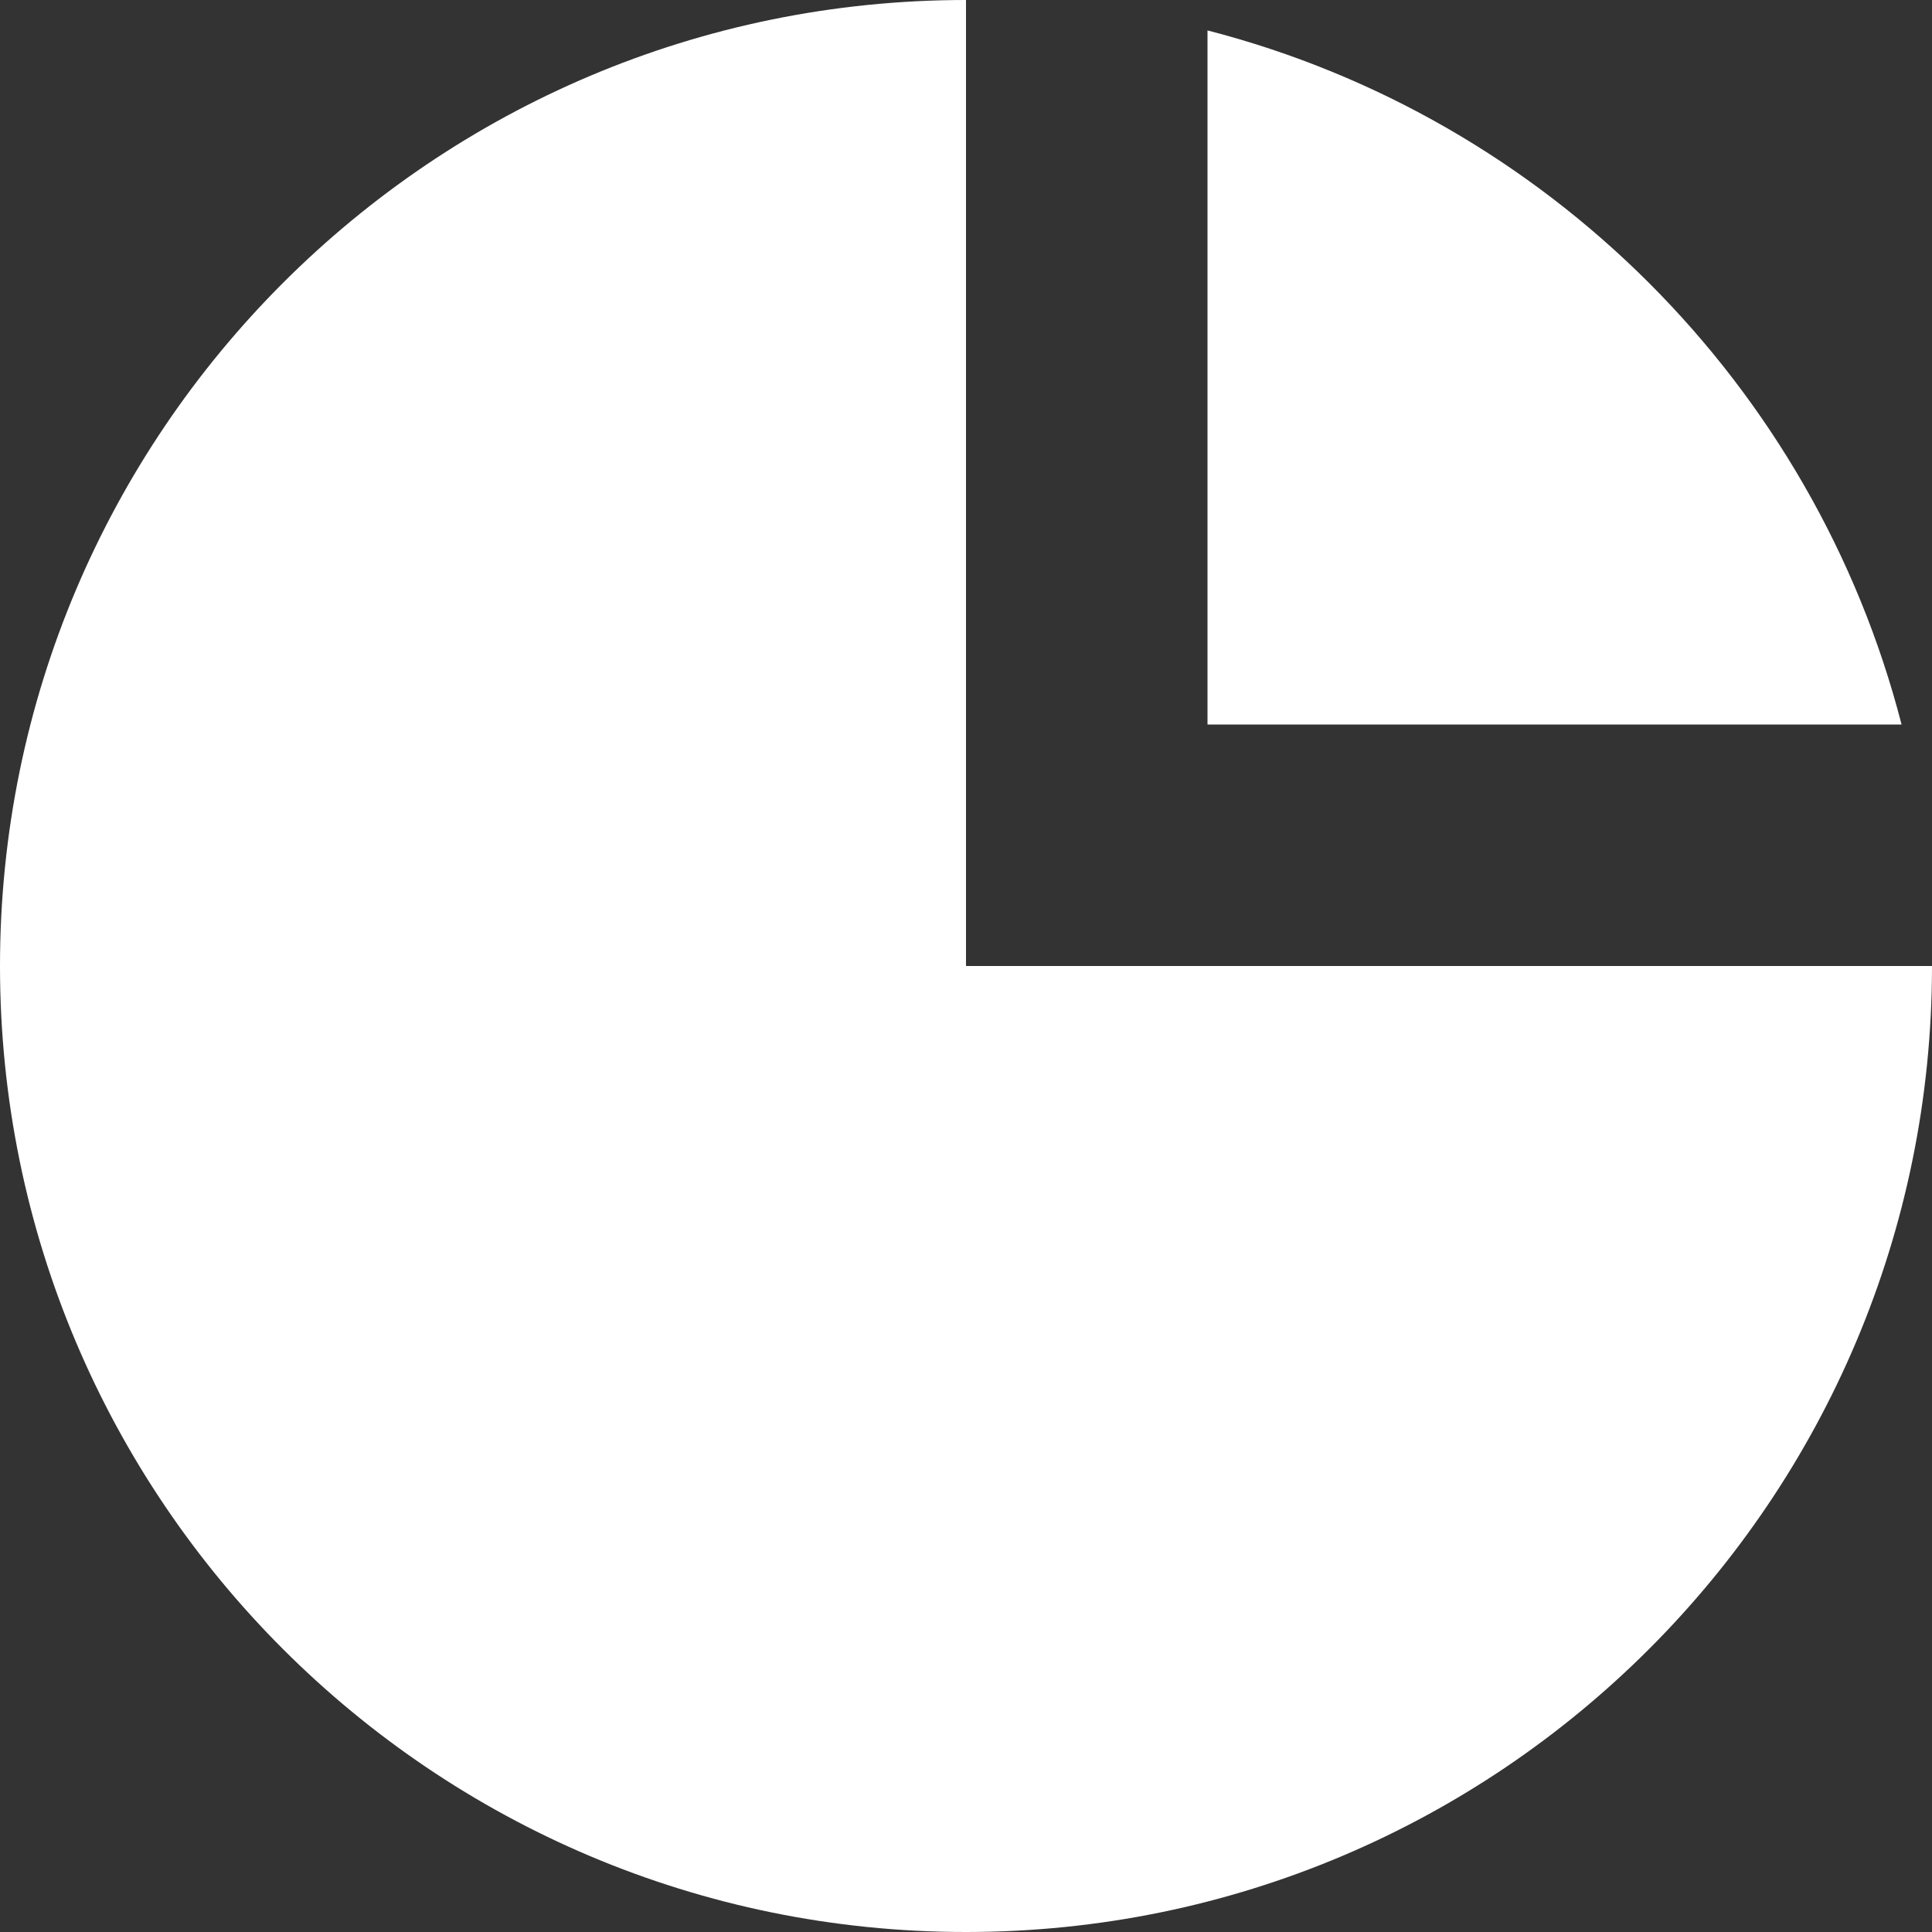 <svg width="16" height="16" viewBox="0 0 16 16" fill="none" xmlns="http://www.w3.org/2000/svg">
<rect x="0" y="0" width="16" height="16" fill="#333333" stroke="none"/>
<path d="M0 8C0 3.582 3.582 0 8 0V8H16C16 12.418 12.418 16 8 16C3.582 16 0 12.418 0 8Z" fill="white"/>
<path d="M10 0.252C12.811 0.976 15.024 3.189 15.748 6H10V0.252Z" fill="white"/>
</svg>
